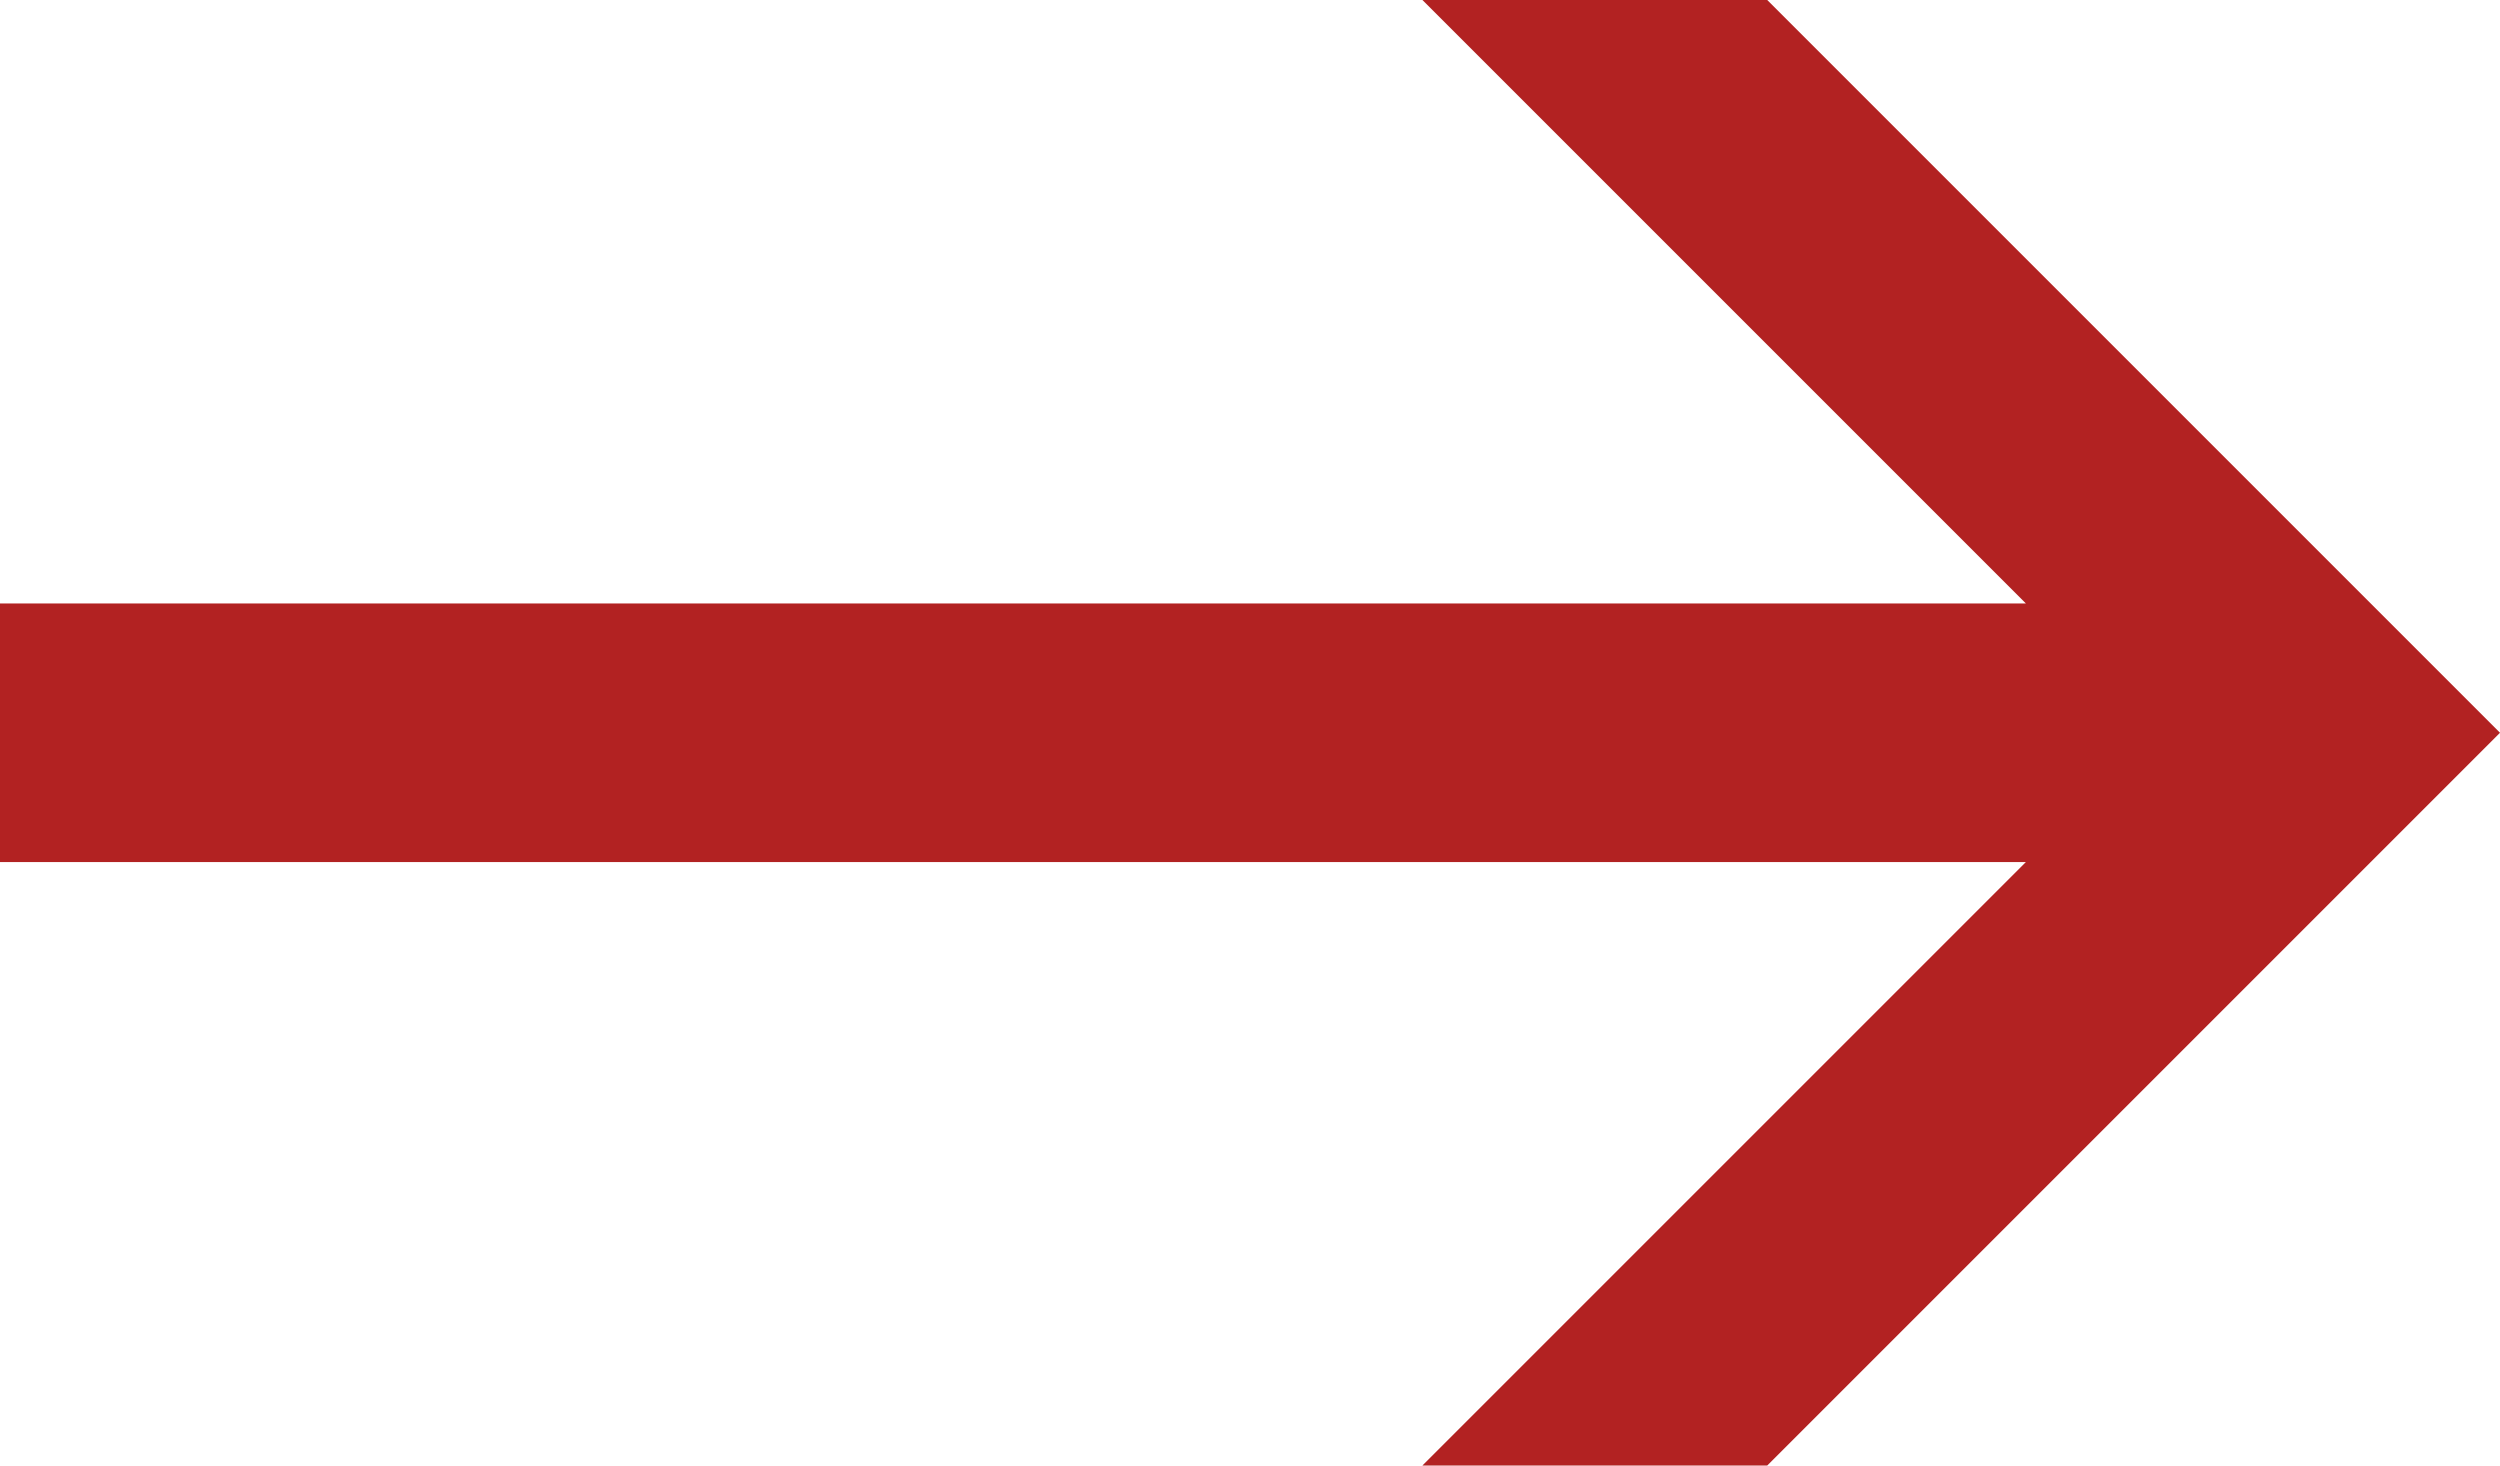 <?xml version="1.0" encoding="UTF-8" standalone="no"?>
<svg width="58px" height="34px" viewBox="0 0 58 34" version="1.1" xmlns="http://www.w3.org/2000/svg" xmlns:xlink="http://www.w3.org/1999/xlink">
    <!-- Generator: Sketch 3.7.2 (28276) - http://www.bohemiancoding.com/sketch -->
    <title>Shape</title>
    <desc>Created with Sketch.</desc>
    <defs></defs>
    <g id="Page-1" stroke="none" stroke-width="1" fill="none" fill-rule="evenodd">
        <g id="noun_8300_cc" transform="translate(-18, -30)" fill="#B22222">
            <g id="Group">
                <polygon id="Shape" points="18 44 65 44 51 30 59 30 76 47 59 64 51 64 65 50 18 50"></polygon>
            </g>
        </g>
    </g>
</svg>